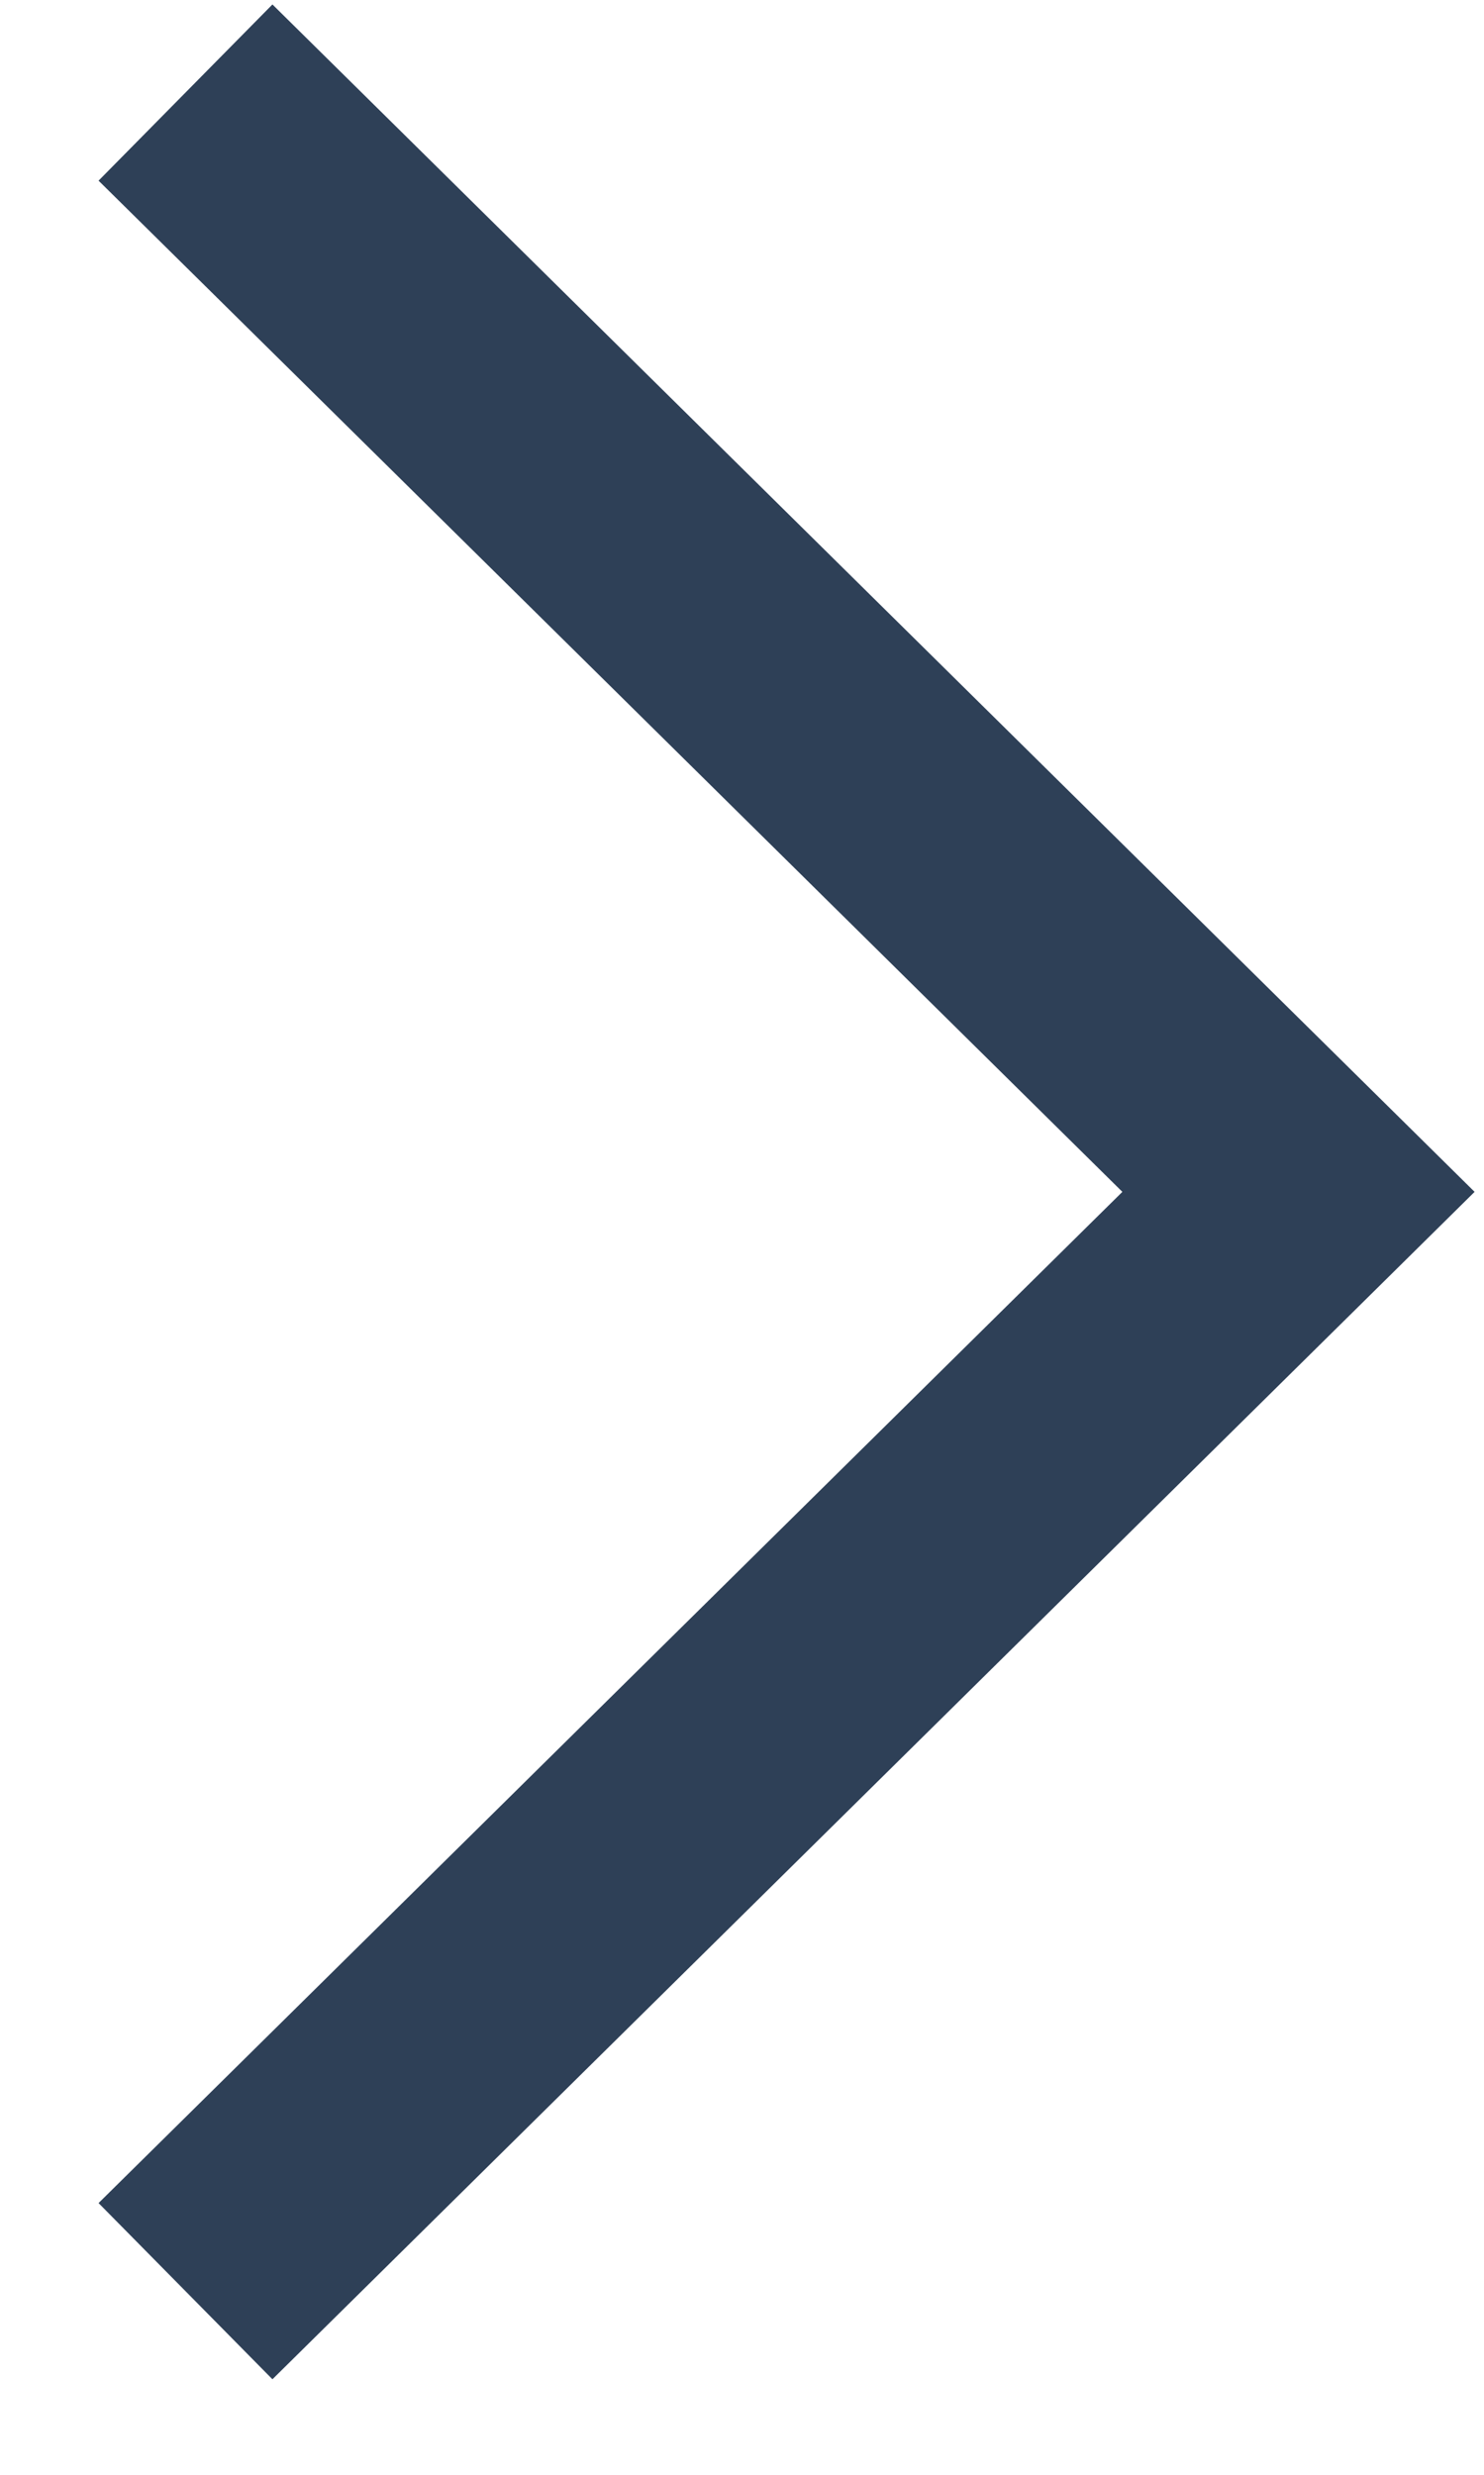 <svg width="12" height="20" viewBox="0 0 12 20" fill="none" xmlns="http://www.w3.org/2000/svg">
<path d="M10.5 9.632L11.203 10.344L11.924 9.632L11.203 8.92L10.5 9.632ZM2.203 19.228L11.203 10.344L9.797 8.92L0.797 17.804L2.203 19.228ZM11.203 8.92L2.203 0.036L0.797 1.46L9.797 10.344L11.203 8.92Z" fill="#2E4057"/>
</svg>
